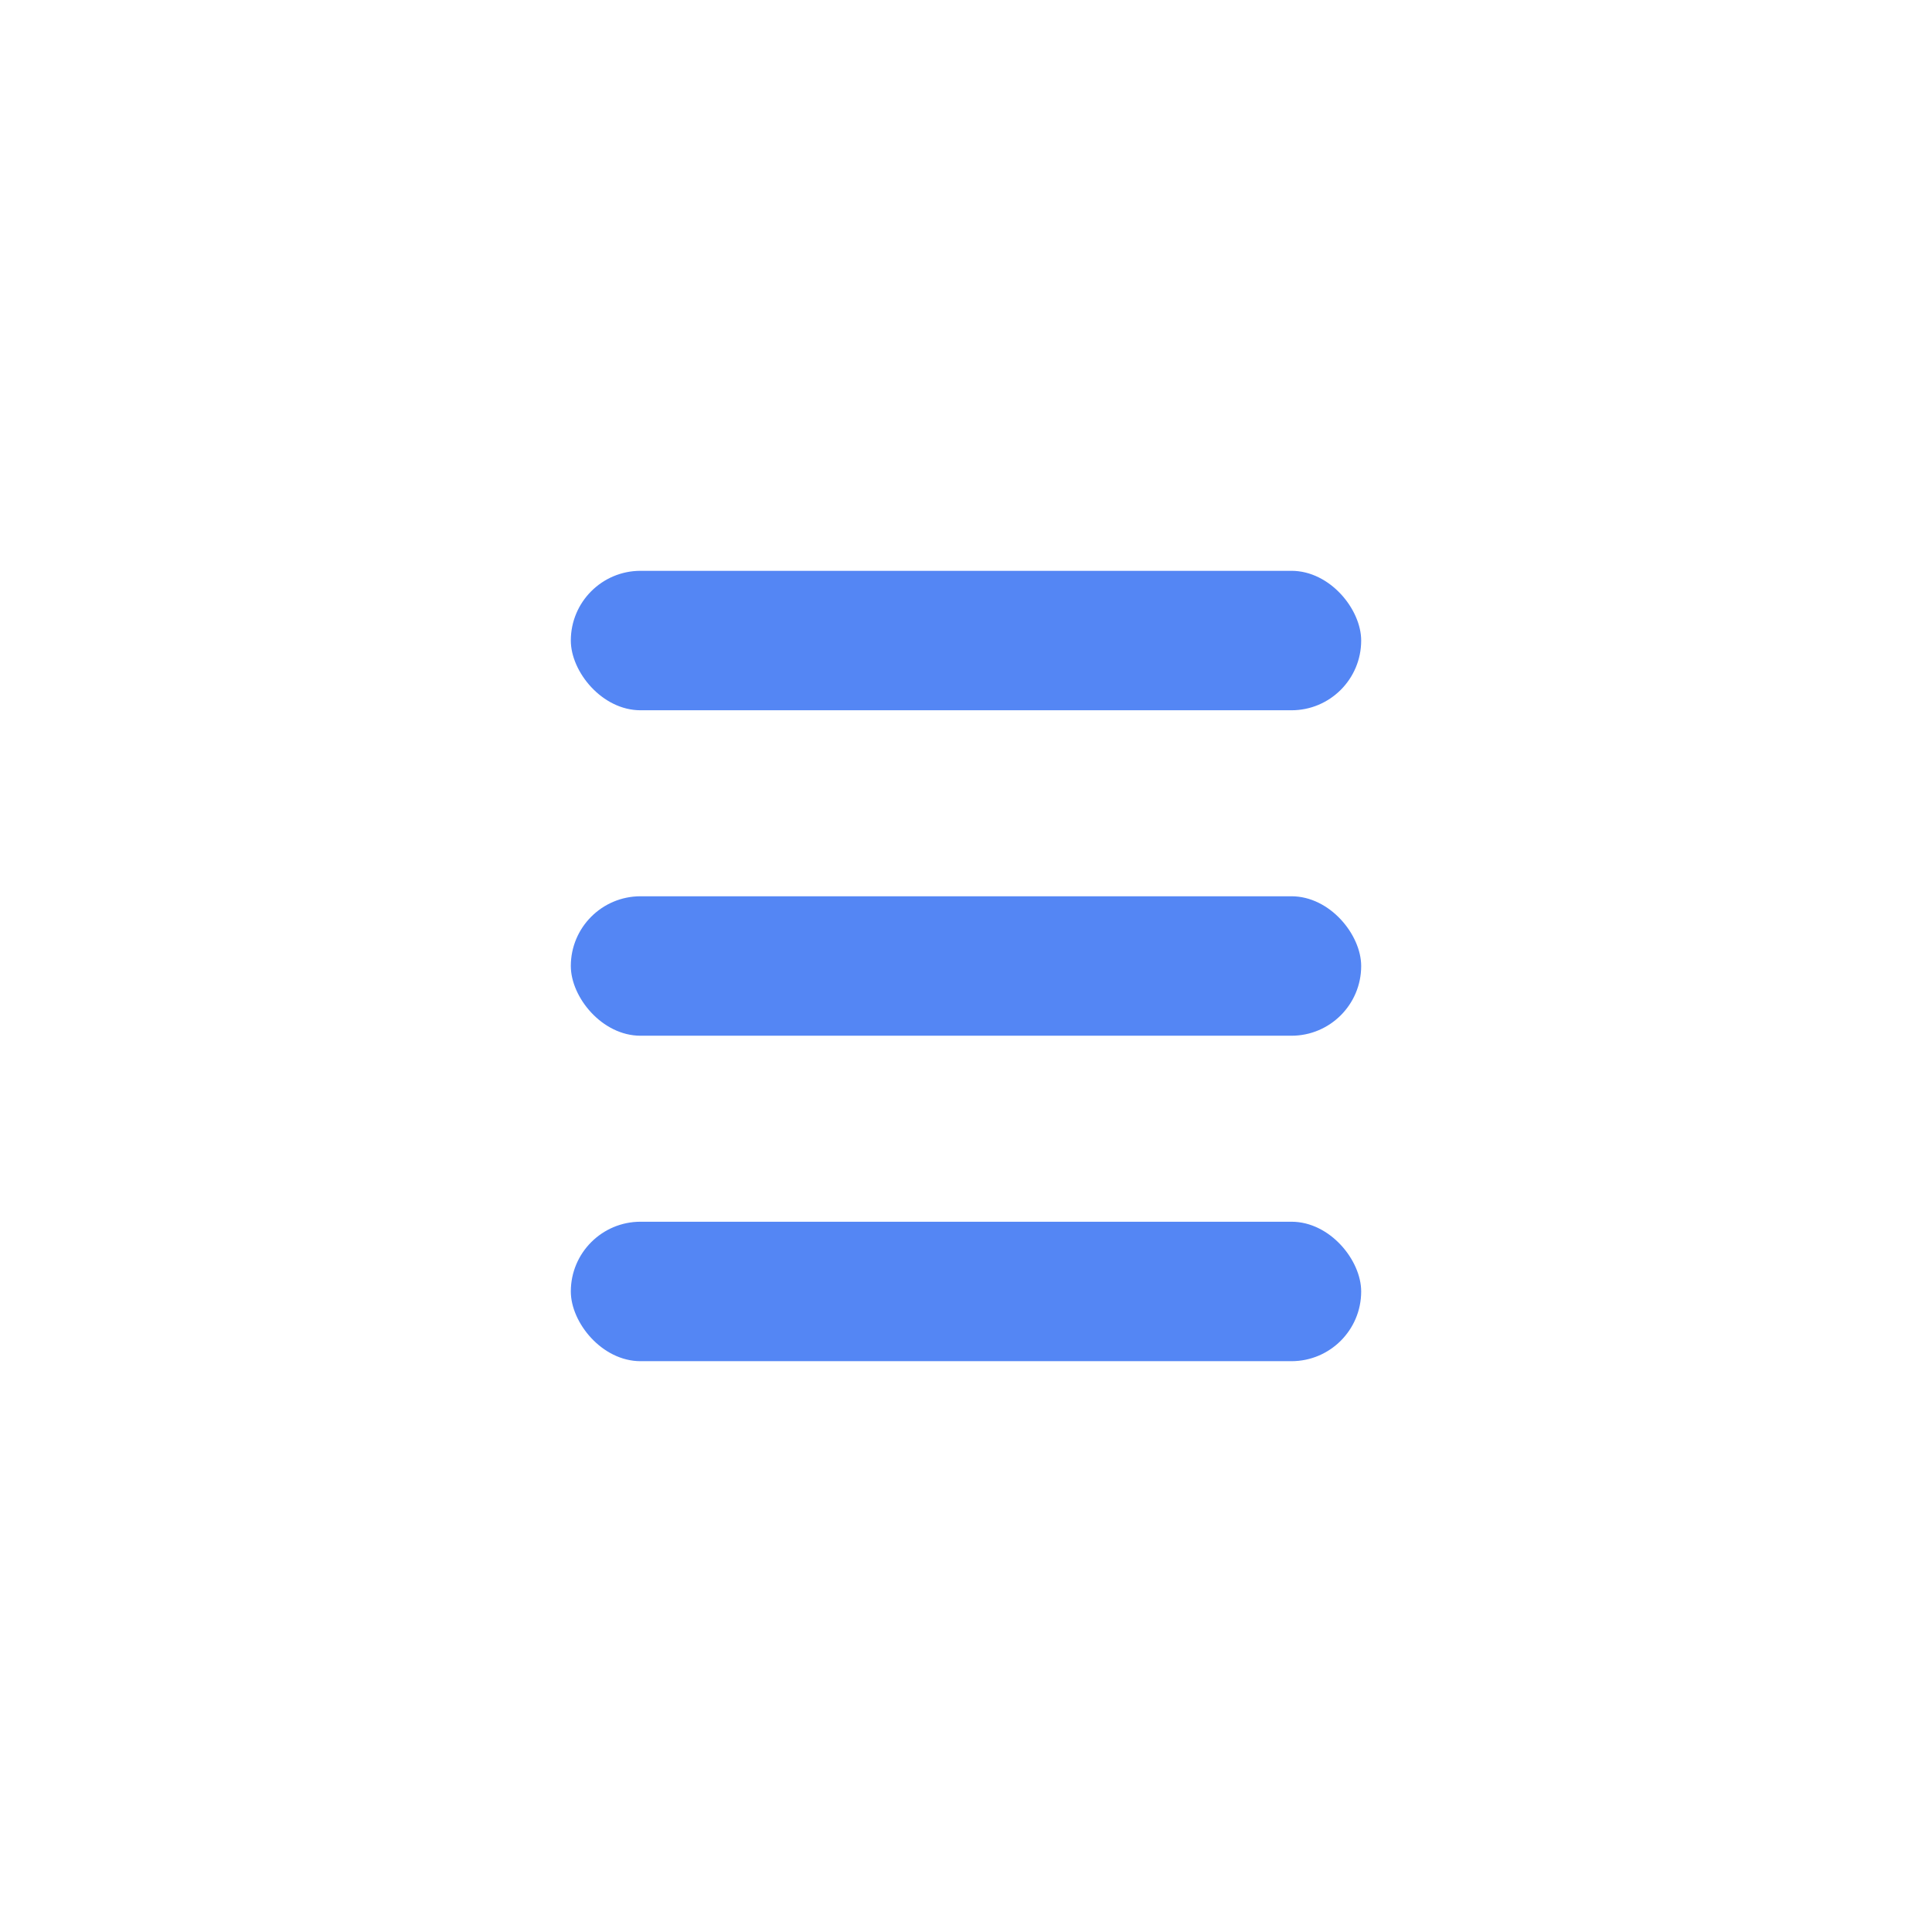 <?xml version="1.0" encoding="UTF-8"?>
<svg width="44px" height="44px" viewBox="0 0 44 44" version="1.1" xmlns="http://www.w3.org/2000/svg" xmlns:xlink="http://www.w3.org/1999/xlink">
    <!-- Generator: Sketch 49 (51002) - http://www.bohemiancoding.com/sketch -->
    <title>header/menu</title>
    <desc>Created with Sketch.</desc>
    <defs>
        <rect id="path-1" x="0" y="0" width="44" height="44"></rect>
    </defs>
    <g id="header/menu" stroke="none" stroke-width="1" fill="none" fill-rule="evenodd">
        <g id="menu">
            <mask id="mask-2" fill="white">
                <use xlink:href="#path-1"></use>
            </mask>
            <g id="Mask"></g>
            <g mask="url(#mask-2)" fill="#5486F4">
                <g transform="translate(13, 13)">
                    <rect id="Rectangle-5" x="0" y="0" width="18" height="3.176" rx="1.588"></rect>
                    <rect id="Rectangle-5-Copy" x="0" y="7.412" width="18" height="3.176" rx="1.588"></rect>
                    <rect id="Rectangle-5-Copy-2" x="0" y="14.824" width="18" height="3.176" rx="1.588"></rect>
                </g>
            </g>
        </g>
    </g>
</svg>